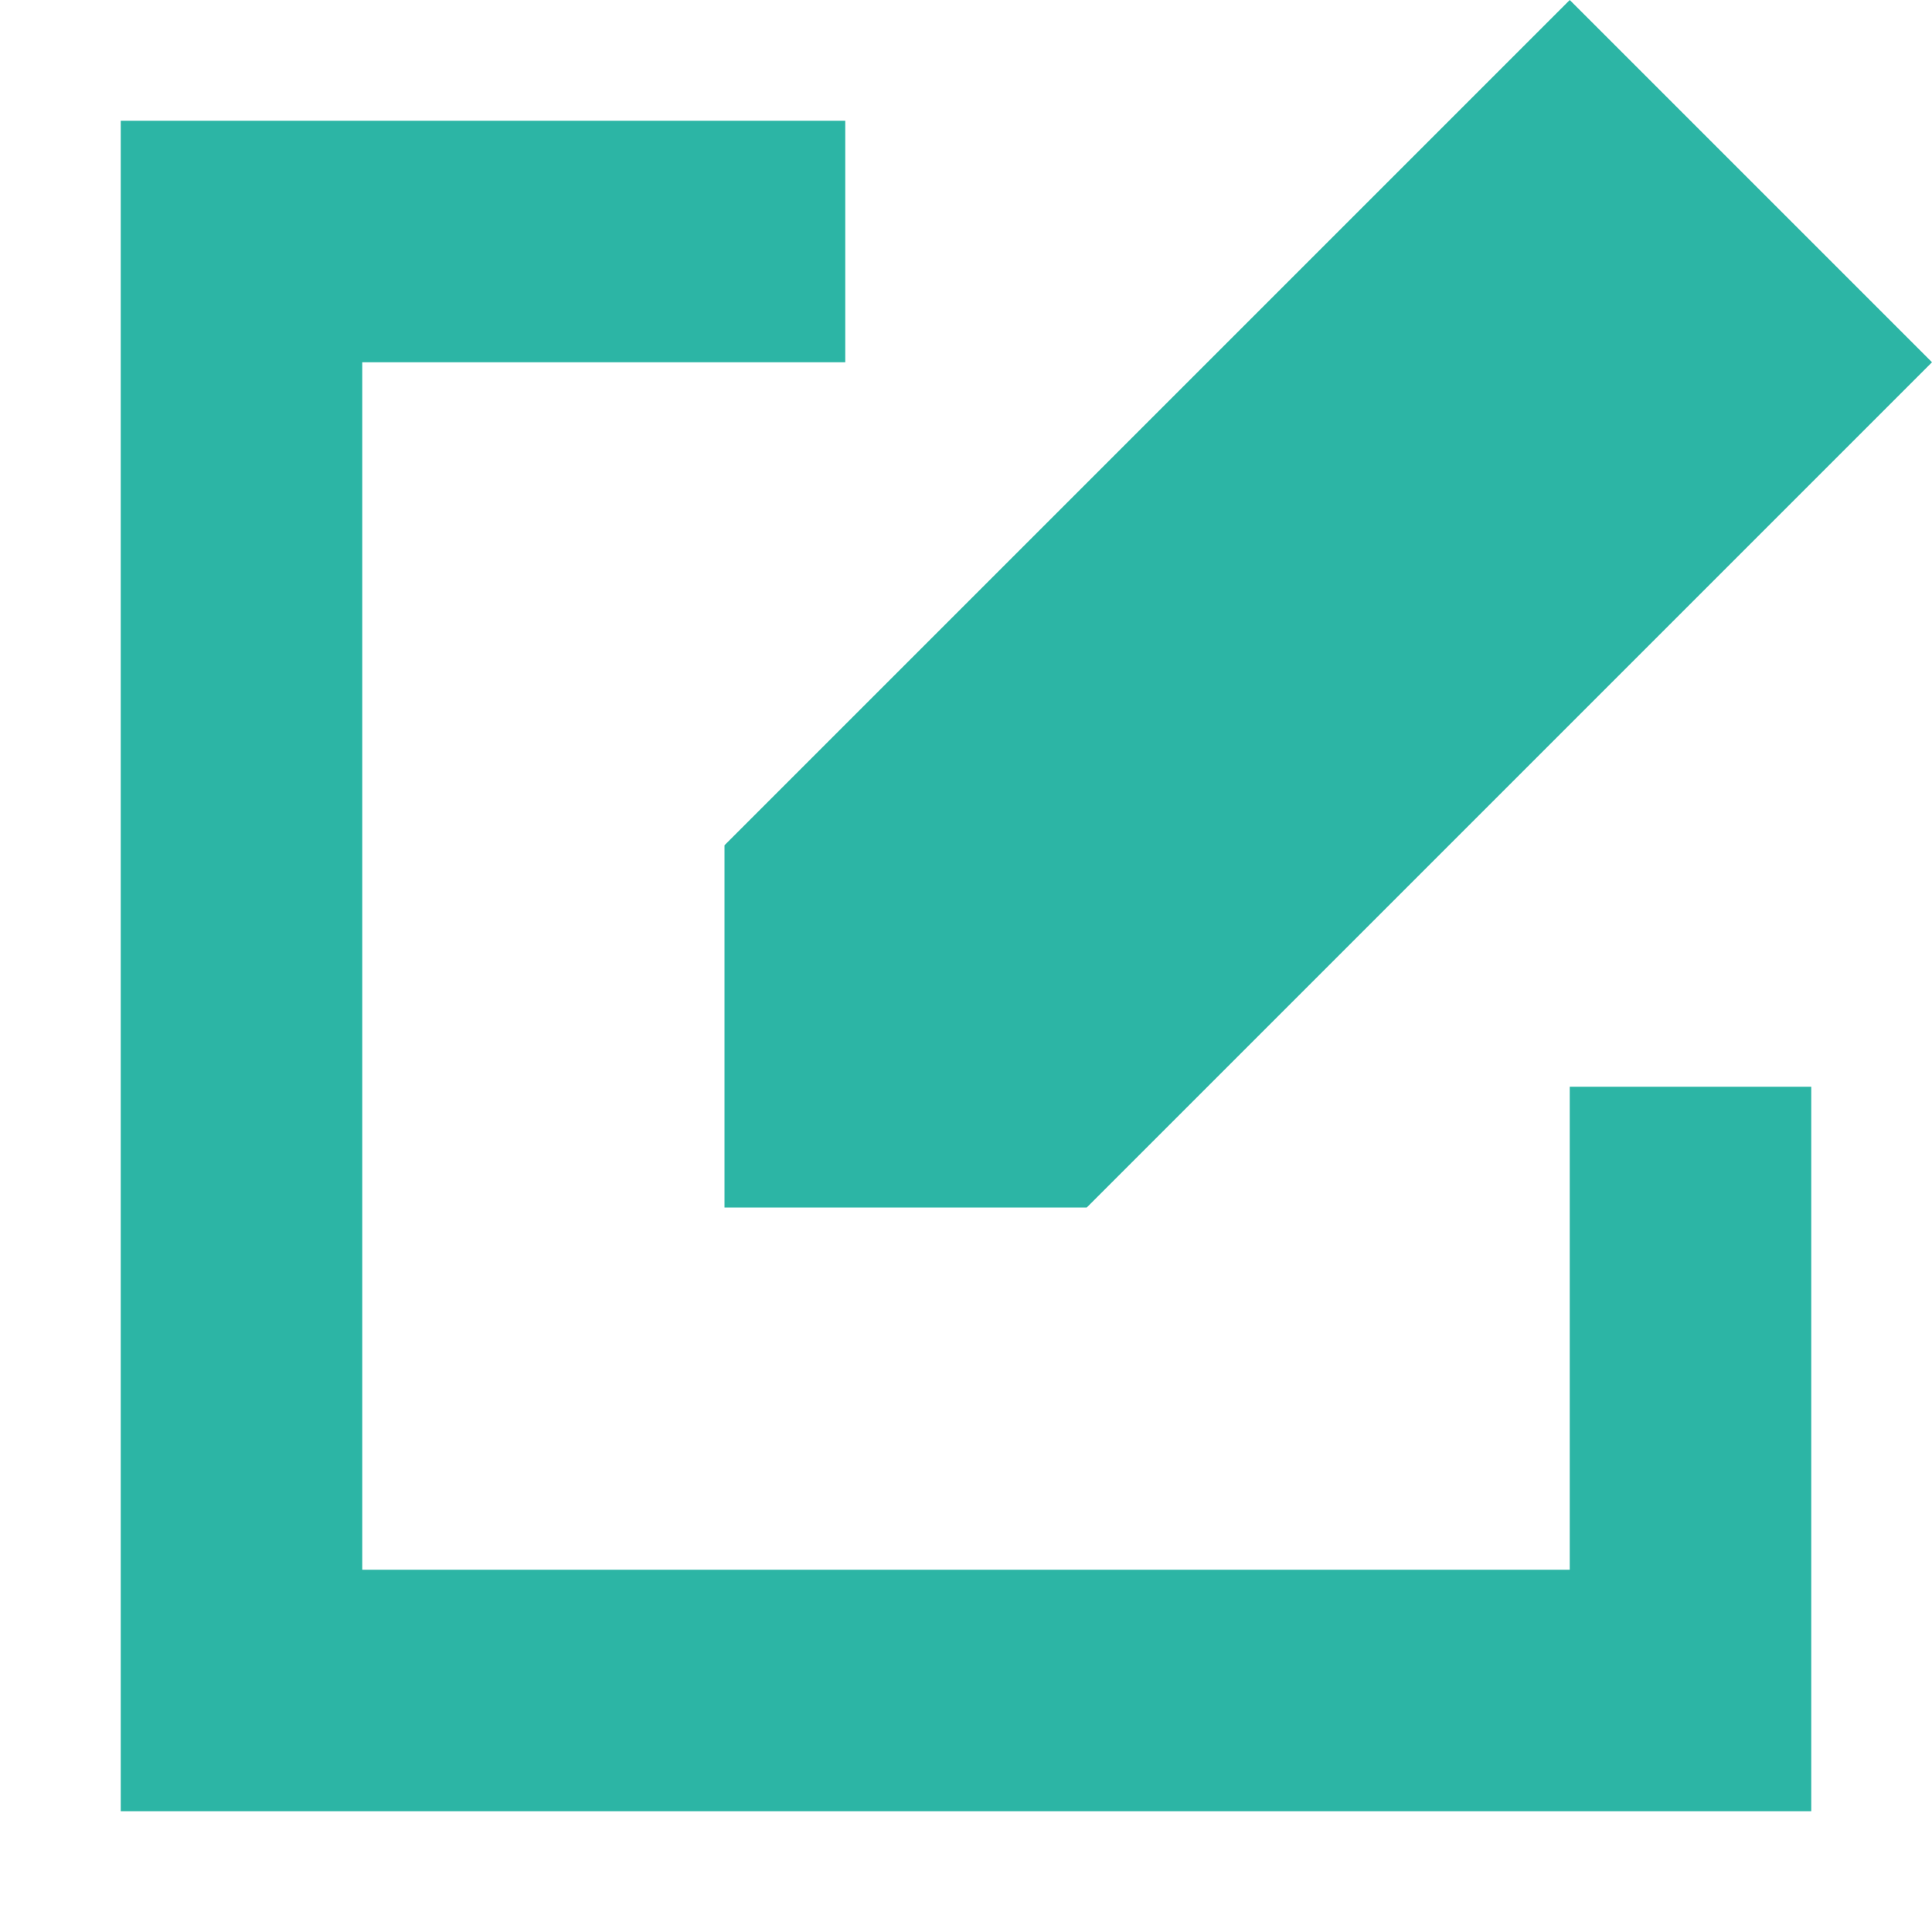 <svg width="64px" height="64px" viewBox="0 0 16 16" fill="none" xmlns="http://www.w3.org/2000/svg"><g id="SVGRepo_bgCarrier" stroke-width="0"></g><g id="SVGRepo_tracerCarrier" stroke-linecap="round" stroke-linejoin="round"></g><g id="SVGRepo_iconCarrier"> <path d="M13 0L16 3L9 10H6V7L13 0Z" fill="#2cb5a5"></path> <path d="M1 1V15H15V9H13V13H3V3H7V1H1Z" fill="#2cb5a5"></path> </g></svg>